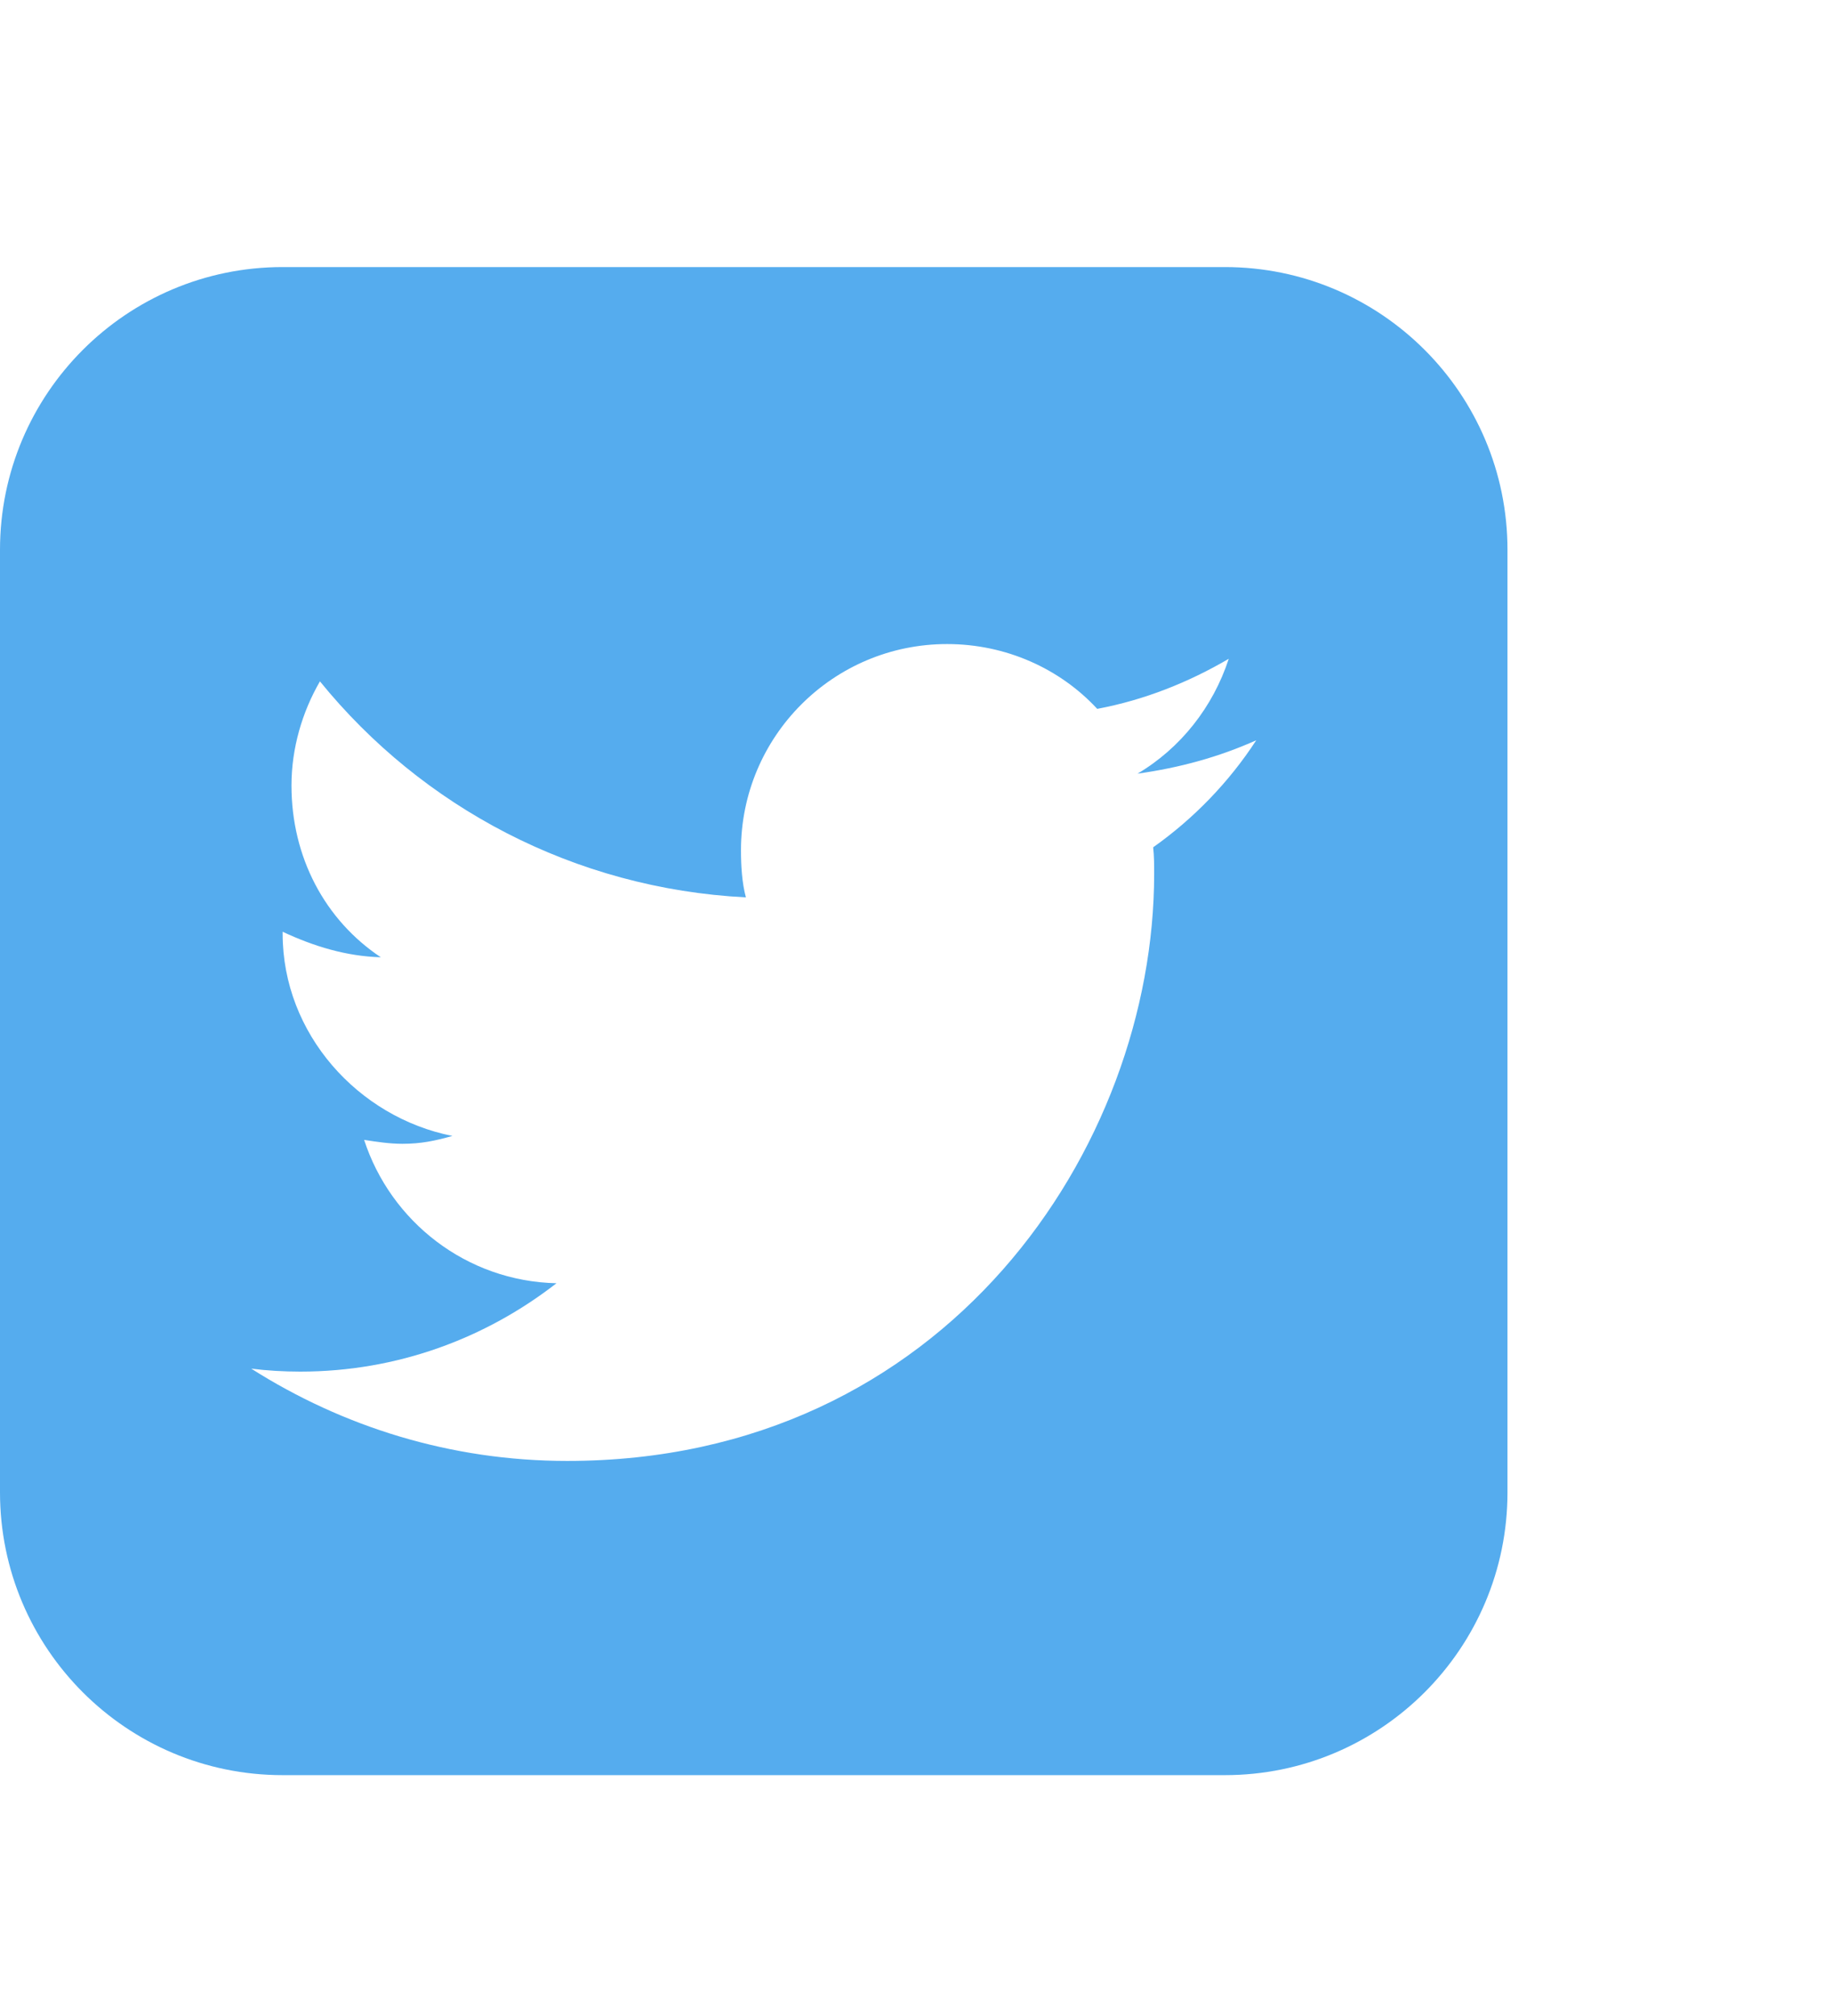 <svg width="50" height="55" viewBox="0 0 50 55" fill="none" xmlns="http://www.w3.org/2000/svg">
<path d="M34.286 20.196C33.536 21.348 32.571 22.339 31.473 23.116C31.5 23.357 31.5 23.598 31.5 23.839C31.5 31.286 25.821 39.857 15.482 39.857C12.295 39.857 9.348 38.92 6.857 37.339C7.286 37.393 7.741 37.42 8.196 37.42C10.848 37.42 13.259 36.509 15.188 35.009C12.723 34.955 10.661 33.321 9.938 31.098C10.286 31.152 10.634 31.205 10.982 31.205C11.491 31.205 11.866 31.125 12.348 30.991C9.777 30.482 7.714 28.205 7.714 25.473C7.714 25.446 7.714 25.42 7.714 25.42C8.571 25.821 9.455 26.089 10.393 26.116C8.866 25.098 7.955 23.384 7.955 21.429C7.955 20.411 8.25 19.42 8.732 18.589C11.518 22.018 15.67 24.241 20.357 24.482C20.25 24.08 20.223 23.625 20.223 23.196C20.223 20.089 22.741 17.571 25.848 17.571C27.455 17.571 28.929 18.241 29.946 19.339C31.232 19.098 32.438 18.616 33.536 17.973C33.107 19.286 32.223 20.411 31.045 21.107C32.196 20.946 33.268 20.652 34.286 20.196ZM41.143 15C41.143 10.741 37.688 7.286 33.429 7.286H7.714C3.455 7.286 0 10.741 0 15V40.714C0 44.973 3.455 48.429 7.714 48.429H33.429C37.688 48.429 41.143 44.973 41.143 40.714V15Z" fill="#55ACEE"/>
</svg>
